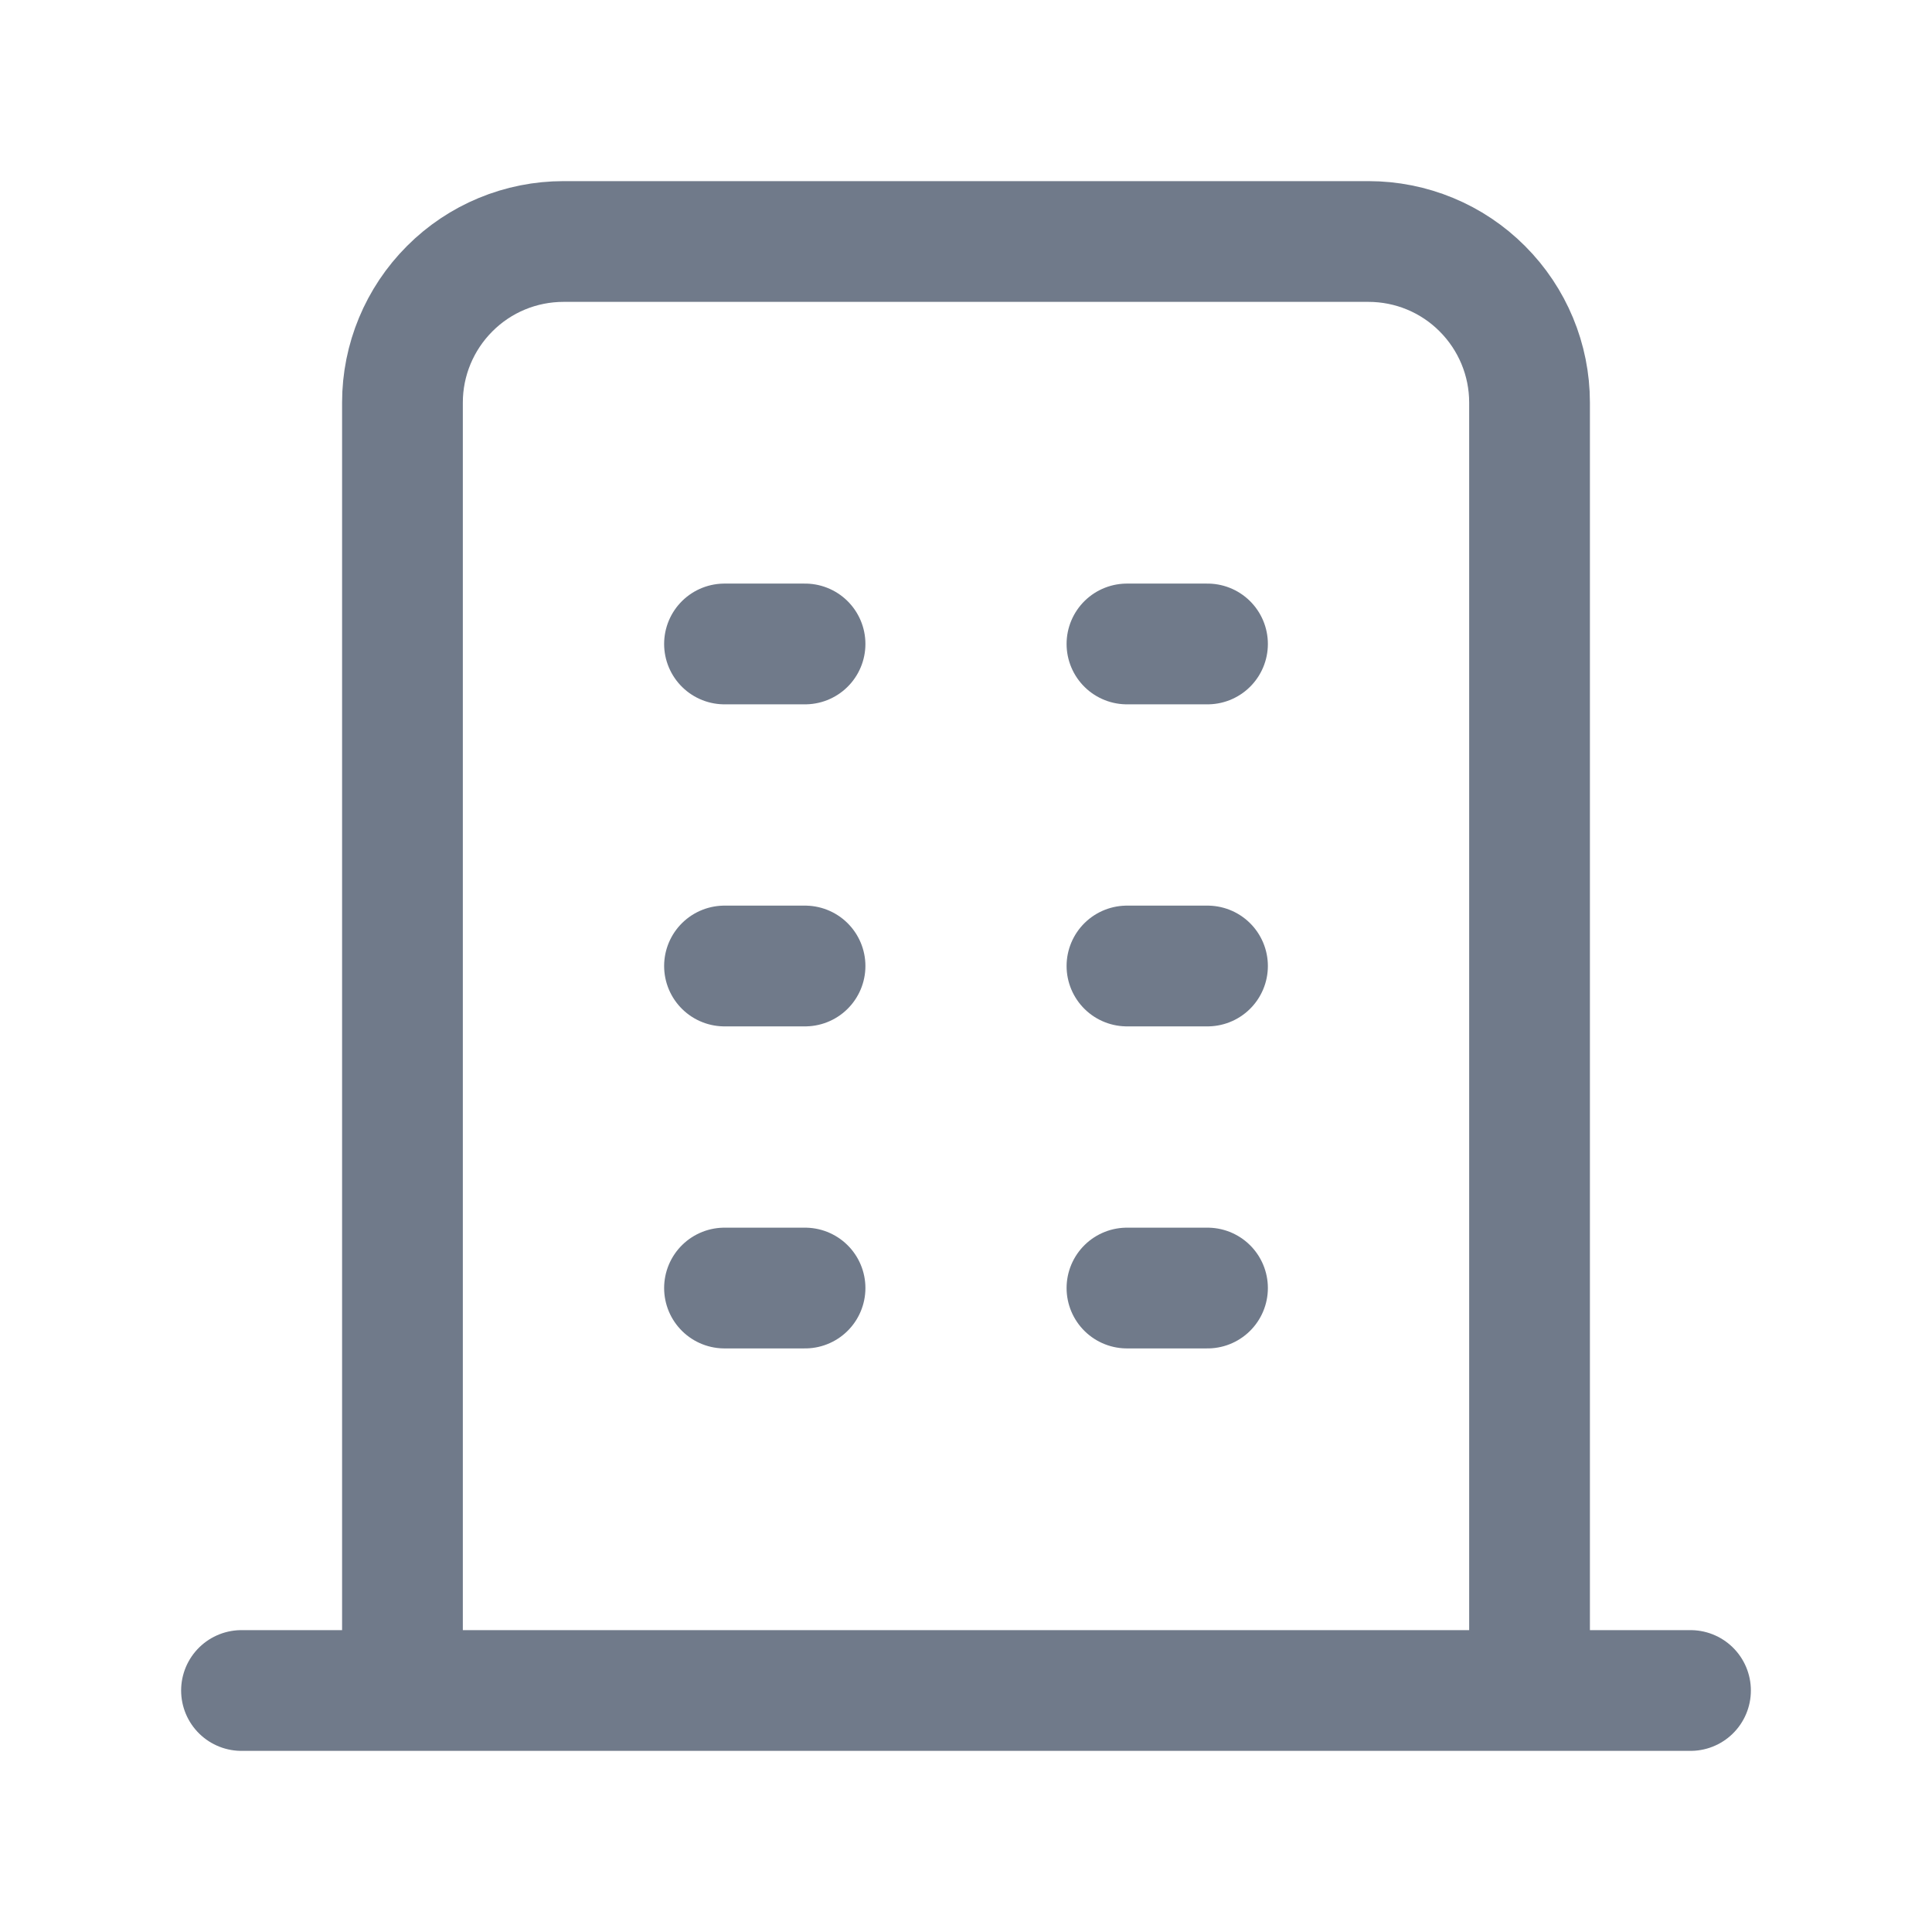 <svg width="16" height="16" viewBox="0 0 16 16" fill="none" xmlns="http://www.w3.org/2000/svg">
<path d="M2 14H14M6 5.333H6.667M6 8H6.667M6 10.667H6.667M9.333 5.333H10M9.333 8H10M9.333 10.667H10M3.333 14V3.333C3.333 2.98 3.474 2.641 3.724 2.391C3.974 2.14 4.313 2 4.667 2H11.333C11.687 2 12.026 2.14 12.276 2.391C12.526 2.641 12.667 2.98 12.667 3.333V14" stroke="#707A8A" stroke-linecap="round" stroke-linejoin="round"/>
</svg>
